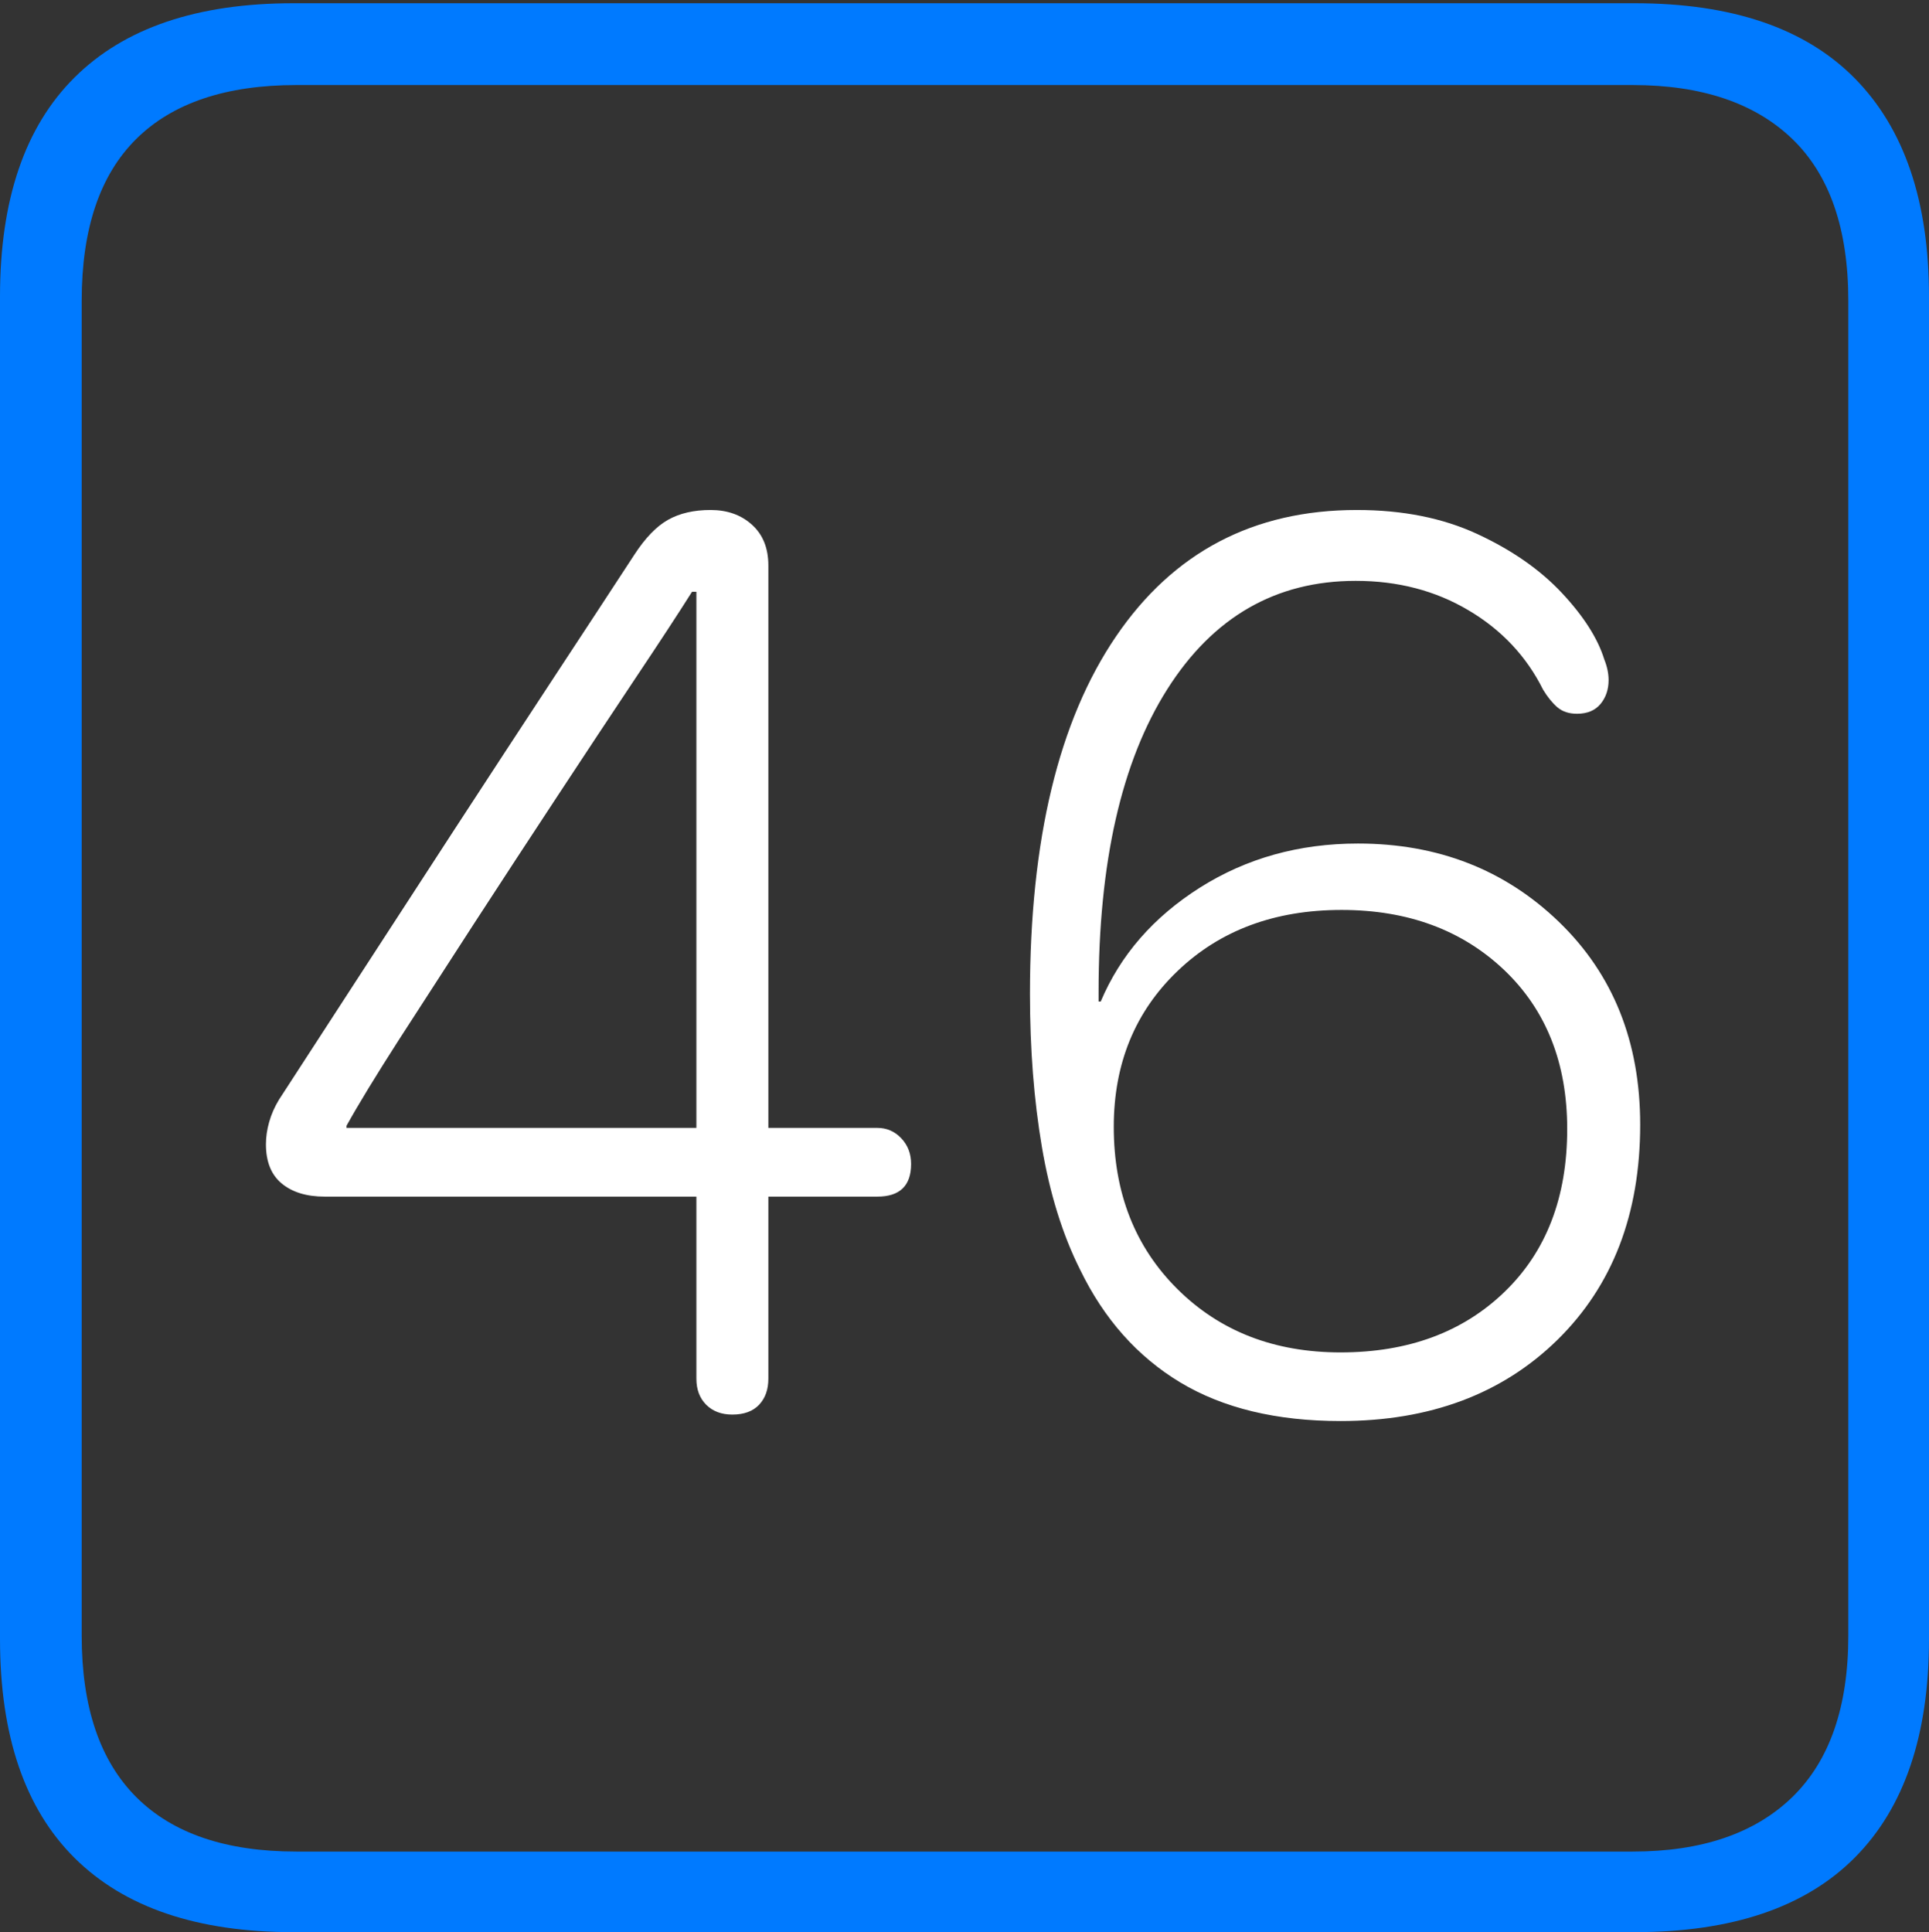 <?xml version="1.0" encoding="UTF-8"?>
<!--Generator: Apple Native CoreSVG 175-->
<!DOCTYPE svg
PUBLIC "-//W3C//DTD SVG 1.1//EN"
       "http://www.w3.org/Graphics/SVG/1.1/DTD/svg11.dtd">
<svg version="1.1" xmlns="http://www.w3.org/2000/svg" xmlns:xlink="http://www.w3.org/1999/xlink" width="17.285" height="17.314">
 <rect width="100%" height="100%" fill="#333333" stroke="none"/>
 <g>
  <rect height="17.314" opacity="0" width="17.285" x="0" y="0"/>
  <path d="M2.627 17.314L14.648 17.314Q15.957 17.314 16.621 16.645Q17.285 15.977 17.285 14.688L17.285 2.656Q17.285 1.377 16.621 0.703Q15.957 0.029 14.648 0.029L2.627 0.029Q1.338 0.029 0.669 0.693Q0 1.357 0 2.656L0 14.688Q0 15.986 0.669 16.65Q1.338 17.314 2.627 17.314ZM2.656 16.592Q1.709 16.592 1.221 16.104Q0.732 15.615 0.732 14.658L0.732 2.695Q0.732 1.729 1.221 1.245Q1.709 0.762 2.656 0.762L14.629 0.762Q15.557 0.762 16.06 1.245Q16.562 1.729 16.562 2.695L16.562 14.658Q16.562 15.615 16.06 16.104Q15.557 16.592 14.629 16.592Z" fill="#007aff"/>
  <path d="M6.562 12.676Q6.719 12.676 6.802 12.588Q6.885 12.5 6.885 12.354L6.885 10.723L7.861 10.723Q8.164 10.723 8.164 10.43Q8.164 10.293 8.076 10.2Q7.988 10.107 7.861 10.107L6.885 10.107L6.885 5.068Q6.885 4.834 6.738 4.702Q6.592 4.57 6.367 4.57Q6.143 4.57 5.986 4.658Q5.83 4.746 5.684 4.971Q5.391 5.42 4.961 6.074Q4.531 6.729 4.067 7.441Q3.604 8.154 3.188 8.794Q2.773 9.434 2.5 9.854Q2.441 9.951 2.412 10.054Q2.383 10.156 2.383 10.254Q2.383 10.488 2.524 10.605Q2.666 10.723 2.91 10.723L6.24 10.723L6.24 12.354Q6.24 12.5 6.328 12.588Q6.416 12.676 6.562 12.676ZM6.24 10.107L3.105 10.107L3.105 10.088Q3.262 9.805 3.569 9.326Q3.877 8.848 4.248 8.276Q4.619 7.705 4.995 7.134Q5.371 6.562 5.693 6.079Q6.016 5.596 6.201 5.303L6.24 5.303ZM12.012 12.734Q13.213 12.734 13.955 12.007Q14.697 11.279 14.697 10.078Q14.697 8.965 13.97 8.262Q13.242 7.559 12.168 7.559Q11.377 7.559 10.752 7.954Q10.127 8.35 9.863 8.975L9.844 8.975Q9.844 8.955 9.844 8.936Q9.844 8.916 9.844 8.887Q9.844 7.148 10.459 6.177Q11.074 5.205 12.148 5.205Q12.715 5.205 13.159 5.469Q13.604 5.732 13.828 6.182Q13.887 6.279 13.955 6.338Q14.023 6.396 14.131 6.396Q14.268 6.396 14.341 6.309Q14.414 6.221 14.414 6.094Q14.414 6.006 14.375 5.908Q14.287 5.625 13.994 5.312Q13.701 5 13.237 4.785Q12.773 4.57 12.158 4.57Q10.771 4.57 10 5.703Q9.229 6.836 9.229 8.906Q9.229 9.648 9.336 10.278Q9.443 10.908 9.678 11.377Q10 12.041 10.576 12.388Q11.152 12.734 12.012 12.734ZM12.012 12.119Q11.123 12.119 10.552 11.553Q9.98 10.986 9.98 10.098Q9.98 9.248 10.552 8.701Q11.123 8.154 12.021 8.154Q12.91 8.154 13.477 8.691Q14.043 9.229 14.043 10.117Q14.043 11.035 13.481 11.577Q12.92 12.119 12.012 12.119Z" fill="#ffffff"/>
 </g>
</svg>
